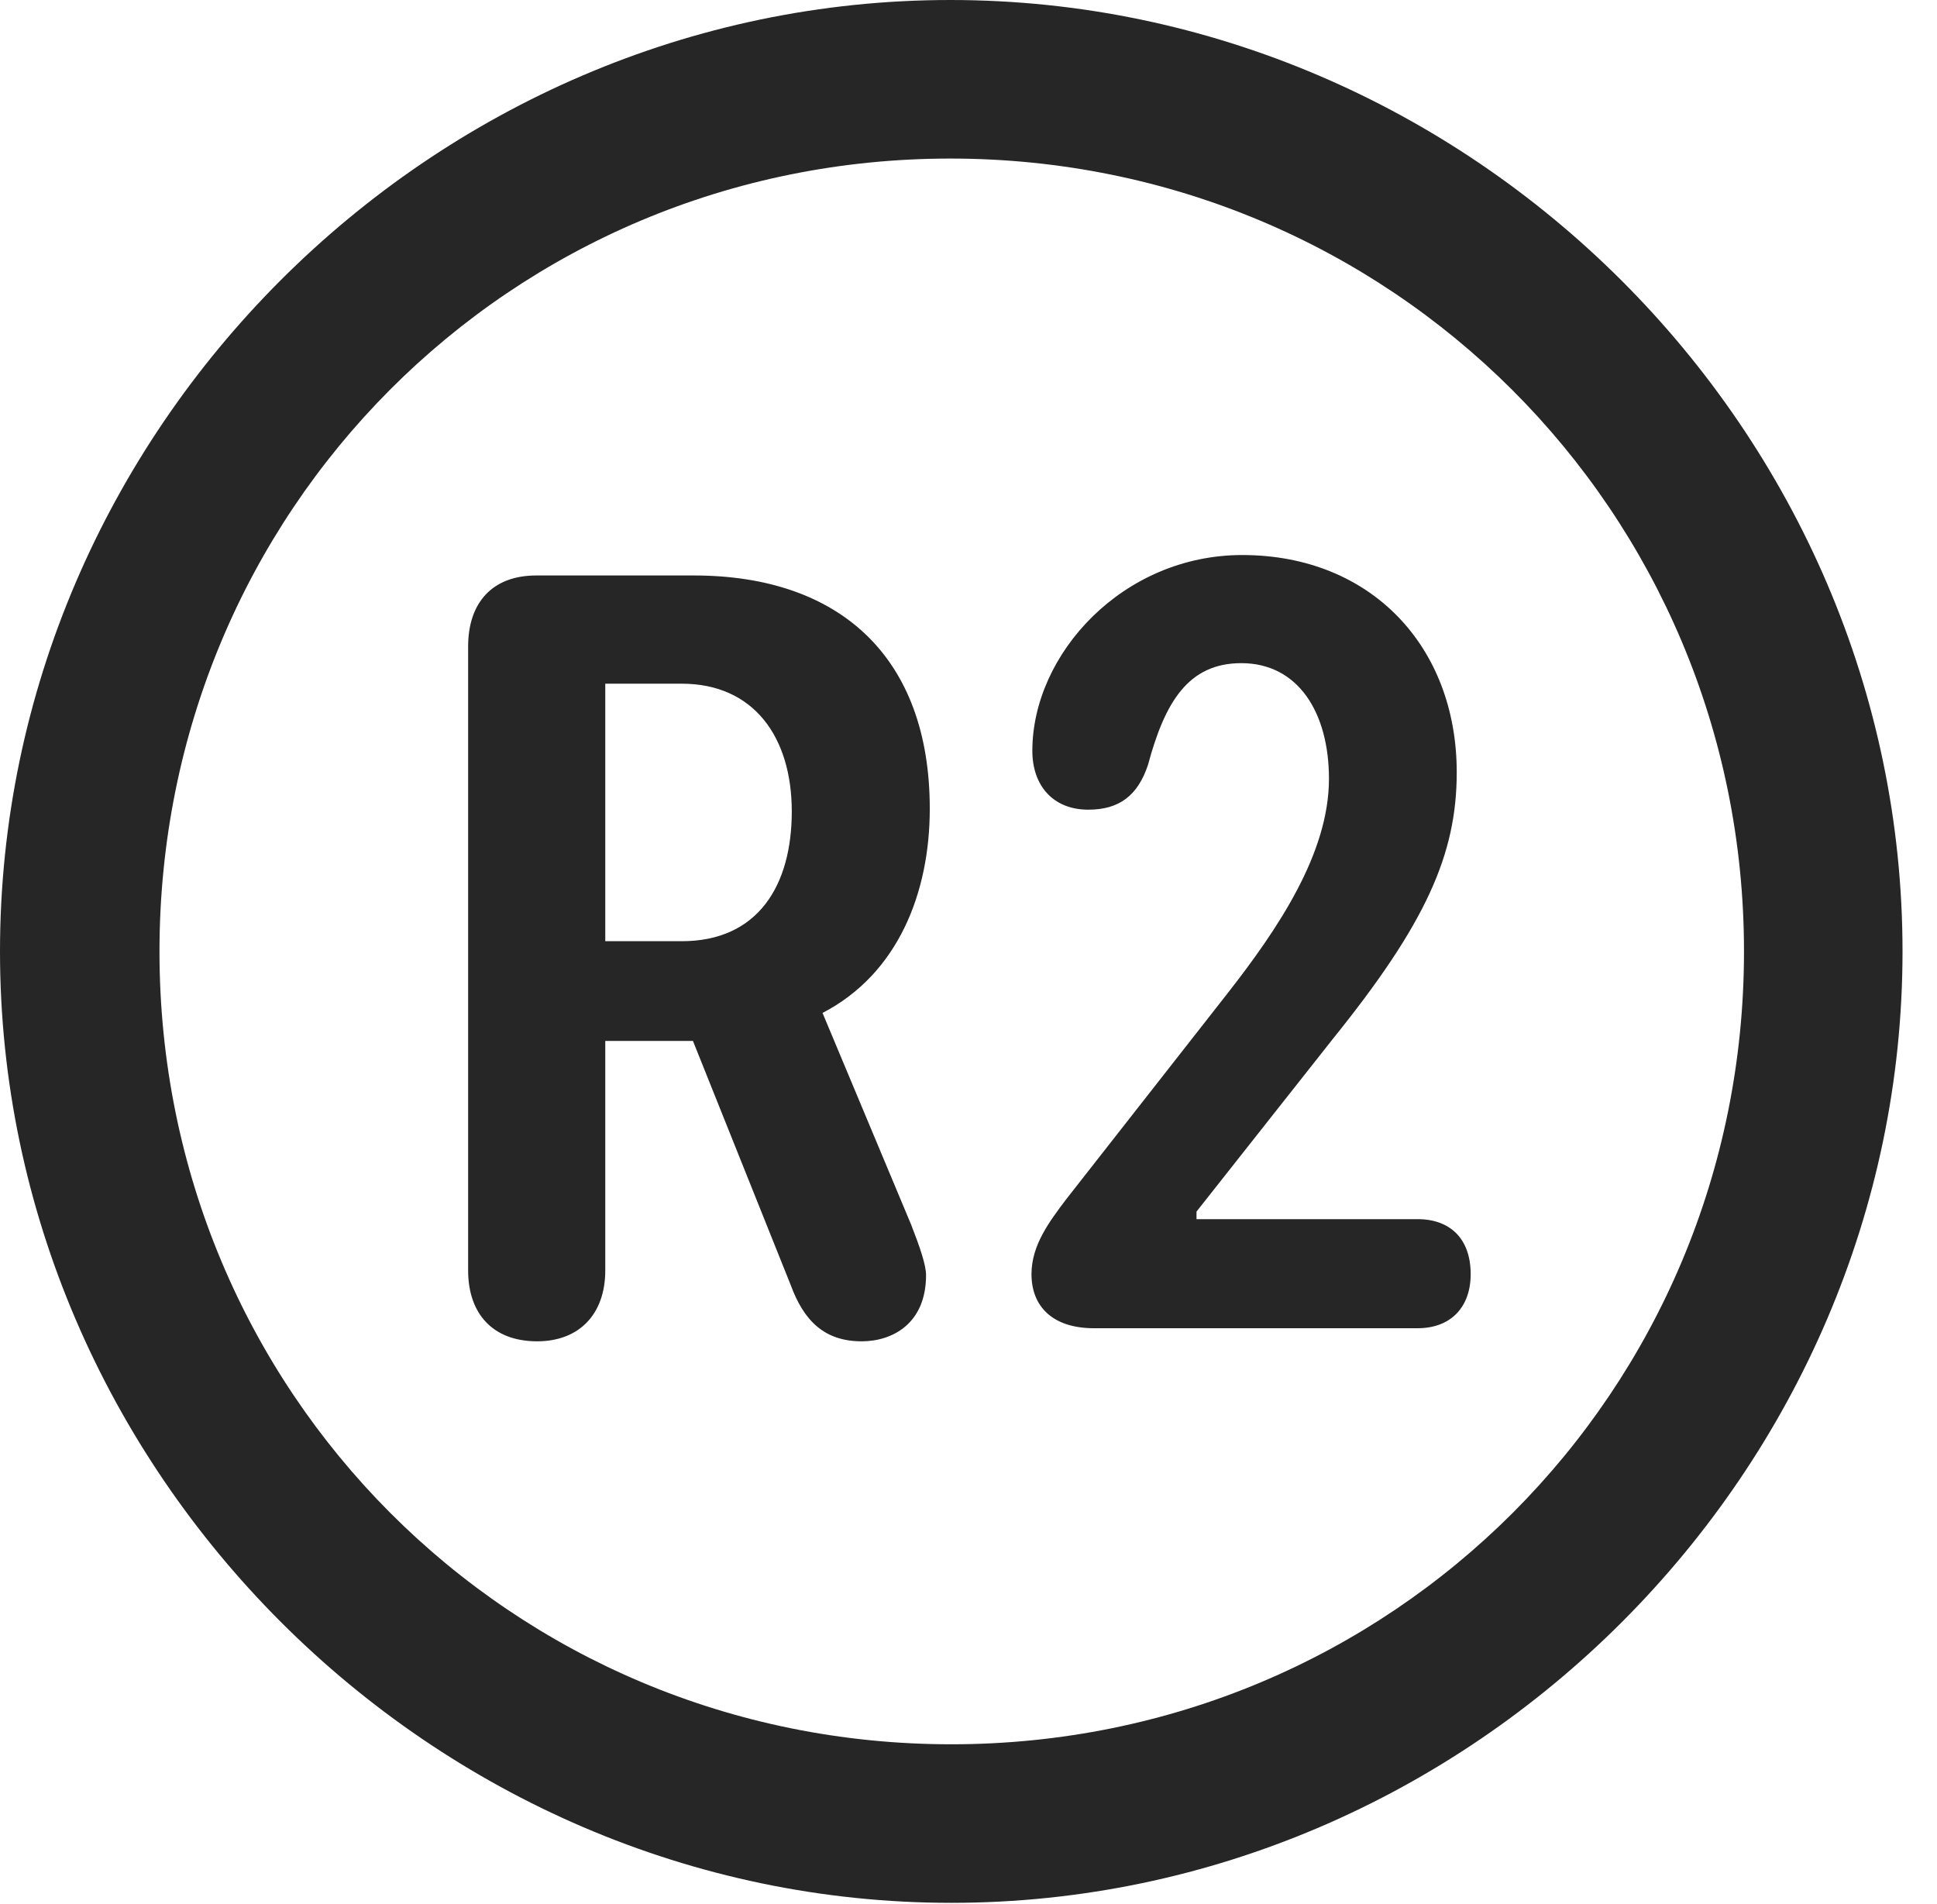 <?xml version="1.0" encoding="UTF-8"?>
<!--Generator: Apple Native CoreSVG 232.5-->
<!DOCTYPE svg
PUBLIC "-//W3C//DTD SVG 1.1//EN"
       "http://www.w3.org/Graphics/SVG/1.1/DTD/svg11.dtd">
<svg version="1.1" xmlns="http://www.w3.org/2000/svg" xmlns:xlink="http://www.w3.org/1999/xlink" width="20.283" height="19.932">
 <g>
  <rect height="19.932" opacity="0" width="20.283" x="0" y="0"/>
  <path d="M9.961 19.922C15.41 19.922 19.922 15.4 19.922 9.961C19.922 4.512 15.4 0 9.951 0C4.512 0 0 4.512 0 9.961C0 15.4 4.521 19.922 9.961 19.922ZM9.961 18.262C5.352 18.262 1.67 14.57 1.67 9.961C1.67 5.352 5.342 1.66 9.951 1.66C14.56 1.66 18.262 5.352 18.262 9.961C18.262 14.57 14.57 18.262 9.961 18.262Z" fill="#000000" fill-opacity="0.85"/>
  <path d="M5.625 14.043C6.064 14.043 6.338 13.76 6.338 13.301L6.338 10.898L7.256 10.898L8.281 13.457C8.418 13.828 8.633 14.043 9.023 14.043C9.346 14.043 9.697 13.857 9.697 13.35C9.697 13.242 9.629 13.047 9.541 12.822L8.613 10.605C9.404 10.195 9.736 9.346 9.736 8.467C9.736 6.875 8.789 6.025 7.266 6.025L5.615 6.025C5.156 6.025 4.902 6.309 4.902 6.768L4.902 13.301C4.902 13.75 5.156 14.043 5.625 14.043ZM6.338 9.854L6.338 7.158L7.139 7.158C7.891 7.158 8.291 7.715 8.291 8.496C8.291 9.268 7.939 9.854 7.139 9.854ZM11.455 13.906L14.844 13.906C15.195 13.906 15.4 13.682 15.4 13.34C15.4 12.969 15.185 12.764 14.844 12.764L12.529 12.764L12.529 12.685L13.955 10.879C14.932 9.668 15.254 8.945 15.254 8.086C15.254 6.768 14.355 5.811 13.008 5.811C11.758 5.811 10.81 6.846 10.81 7.861C10.81 8.223 11.025 8.477 11.396 8.477C11.719 8.477 11.914 8.33 12.021 8.008C12.197 7.354 12.441 6.943 12.998 6.943C13.594 6.943 13.916 7.461 13.916 8.154C13.916 8.936 13.379 9.727 12.861 10.391L11.162 12.559C10.986 12.793 10.801 13.037 10.801 13.34C10.801 13.672 11.016 13.906 11.455 13.906Z" fill="#000000" fill-opacity="0.85"/>
 </g>
</svg>
